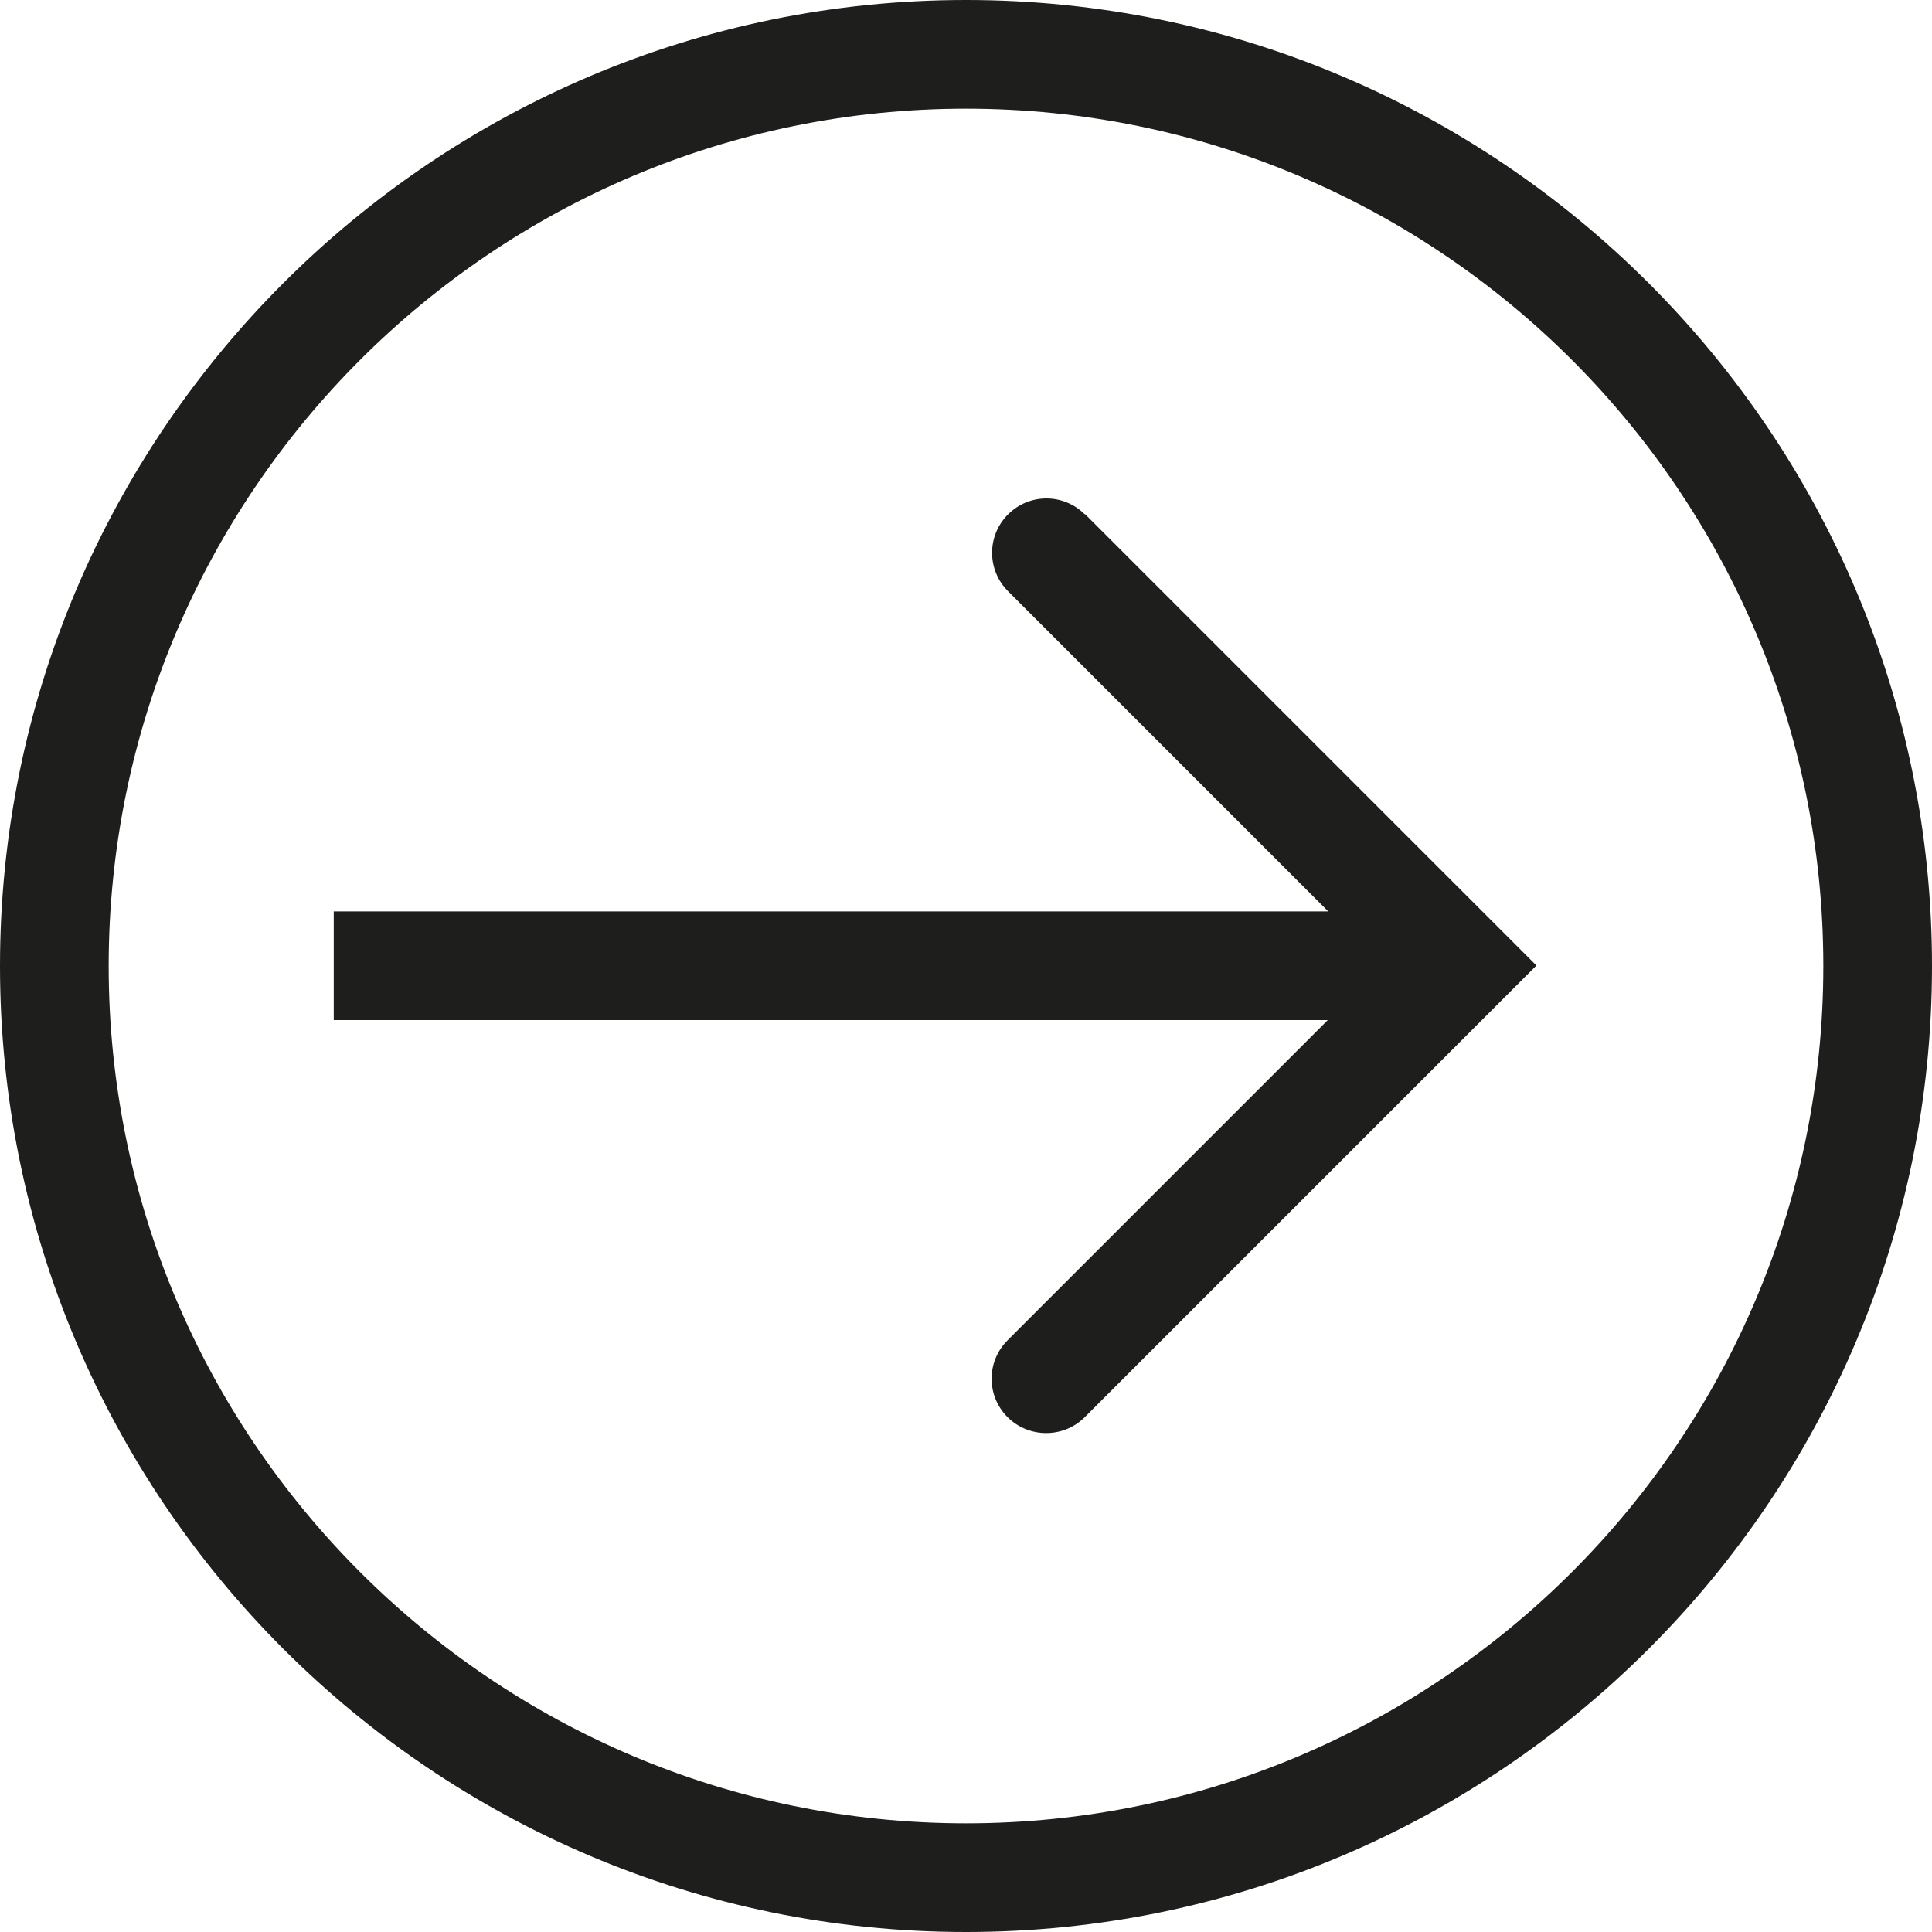 <?xml version="1.0" encoding="UTF-8"?>
<svg id="Ebene_2" xmlns="http://www.w3.org/2000/svg" viewBox="0 0 40 40">
  <defs>
    <style>
      .cls-1 {
        fill: #1e1e1c;
      }
    </style>
  </defs>
  <g id="_x33_219">
    <path class="cls-1" d="M20,0C8.97,0,0,8.97,0,20s8.97,20,20,20,20-8.97,20-20S31.03,0,20,0ZM20,37.75c-9.79,0-17.75-7.96-17.75-17.75S10.21,2.25,20,2.25s17.75,7.96,17.75,17.75-7.96,17.75-17.75,17.75ZM22.46,10.64l9.35,9.35-9.35,9.35c-.22.22-.51.33-.8.33s-.58-.11-.8-.33c-.44-.44-.44-1.15,0-1.59l6.63-6.63H6.91v-2.25h20.59l-6.63-6.63c-.44-.44-.44-1.15,0-1.59.44-.44,1.15-.44,1.59,0Z"/>
  </g>
</svg>